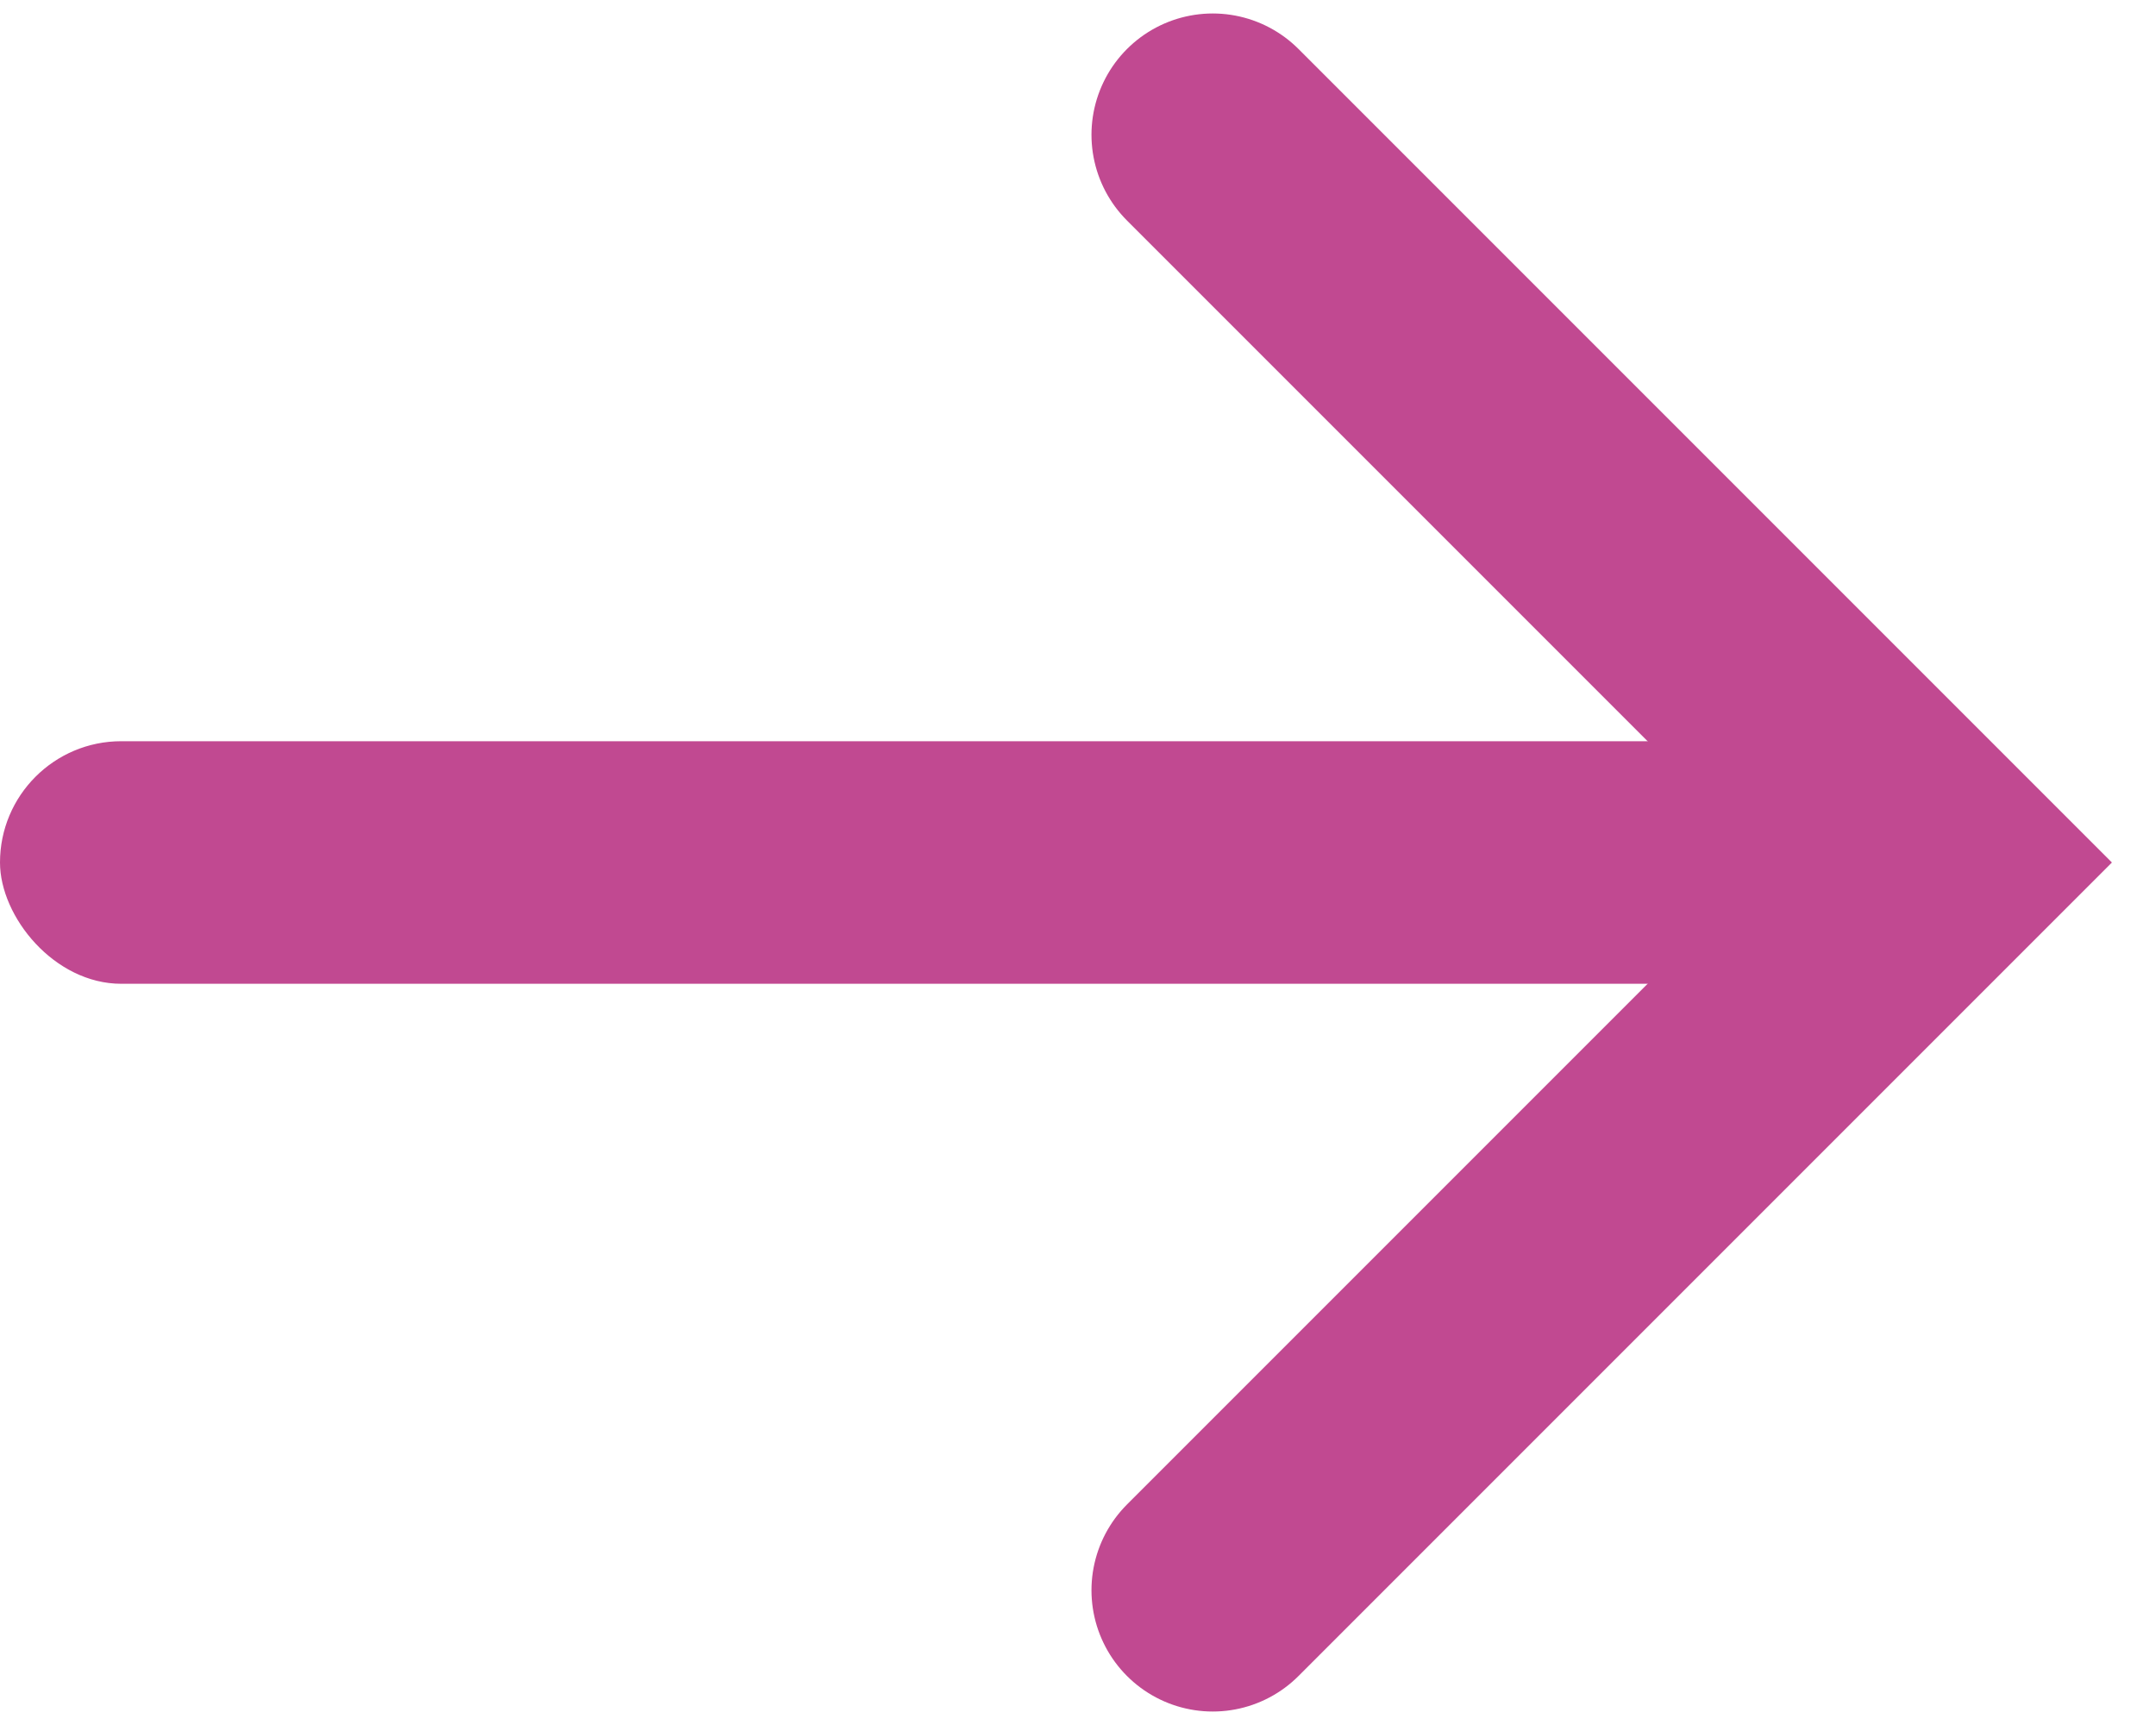 <svg width="20" height="16" viewBox="0 0 20 16" fill="none" xmlns="http://www.w3.org/2000/svg">
<rect y="6.875" width="16.875" height="2.25" rx="1.125" fill="#C14991"/>
<path d="M11.25 1.25L18 8L11.25 14.75" stroke="#C14991" stroke-width="2.25" stroke-linecap="round"/>
</svg>
